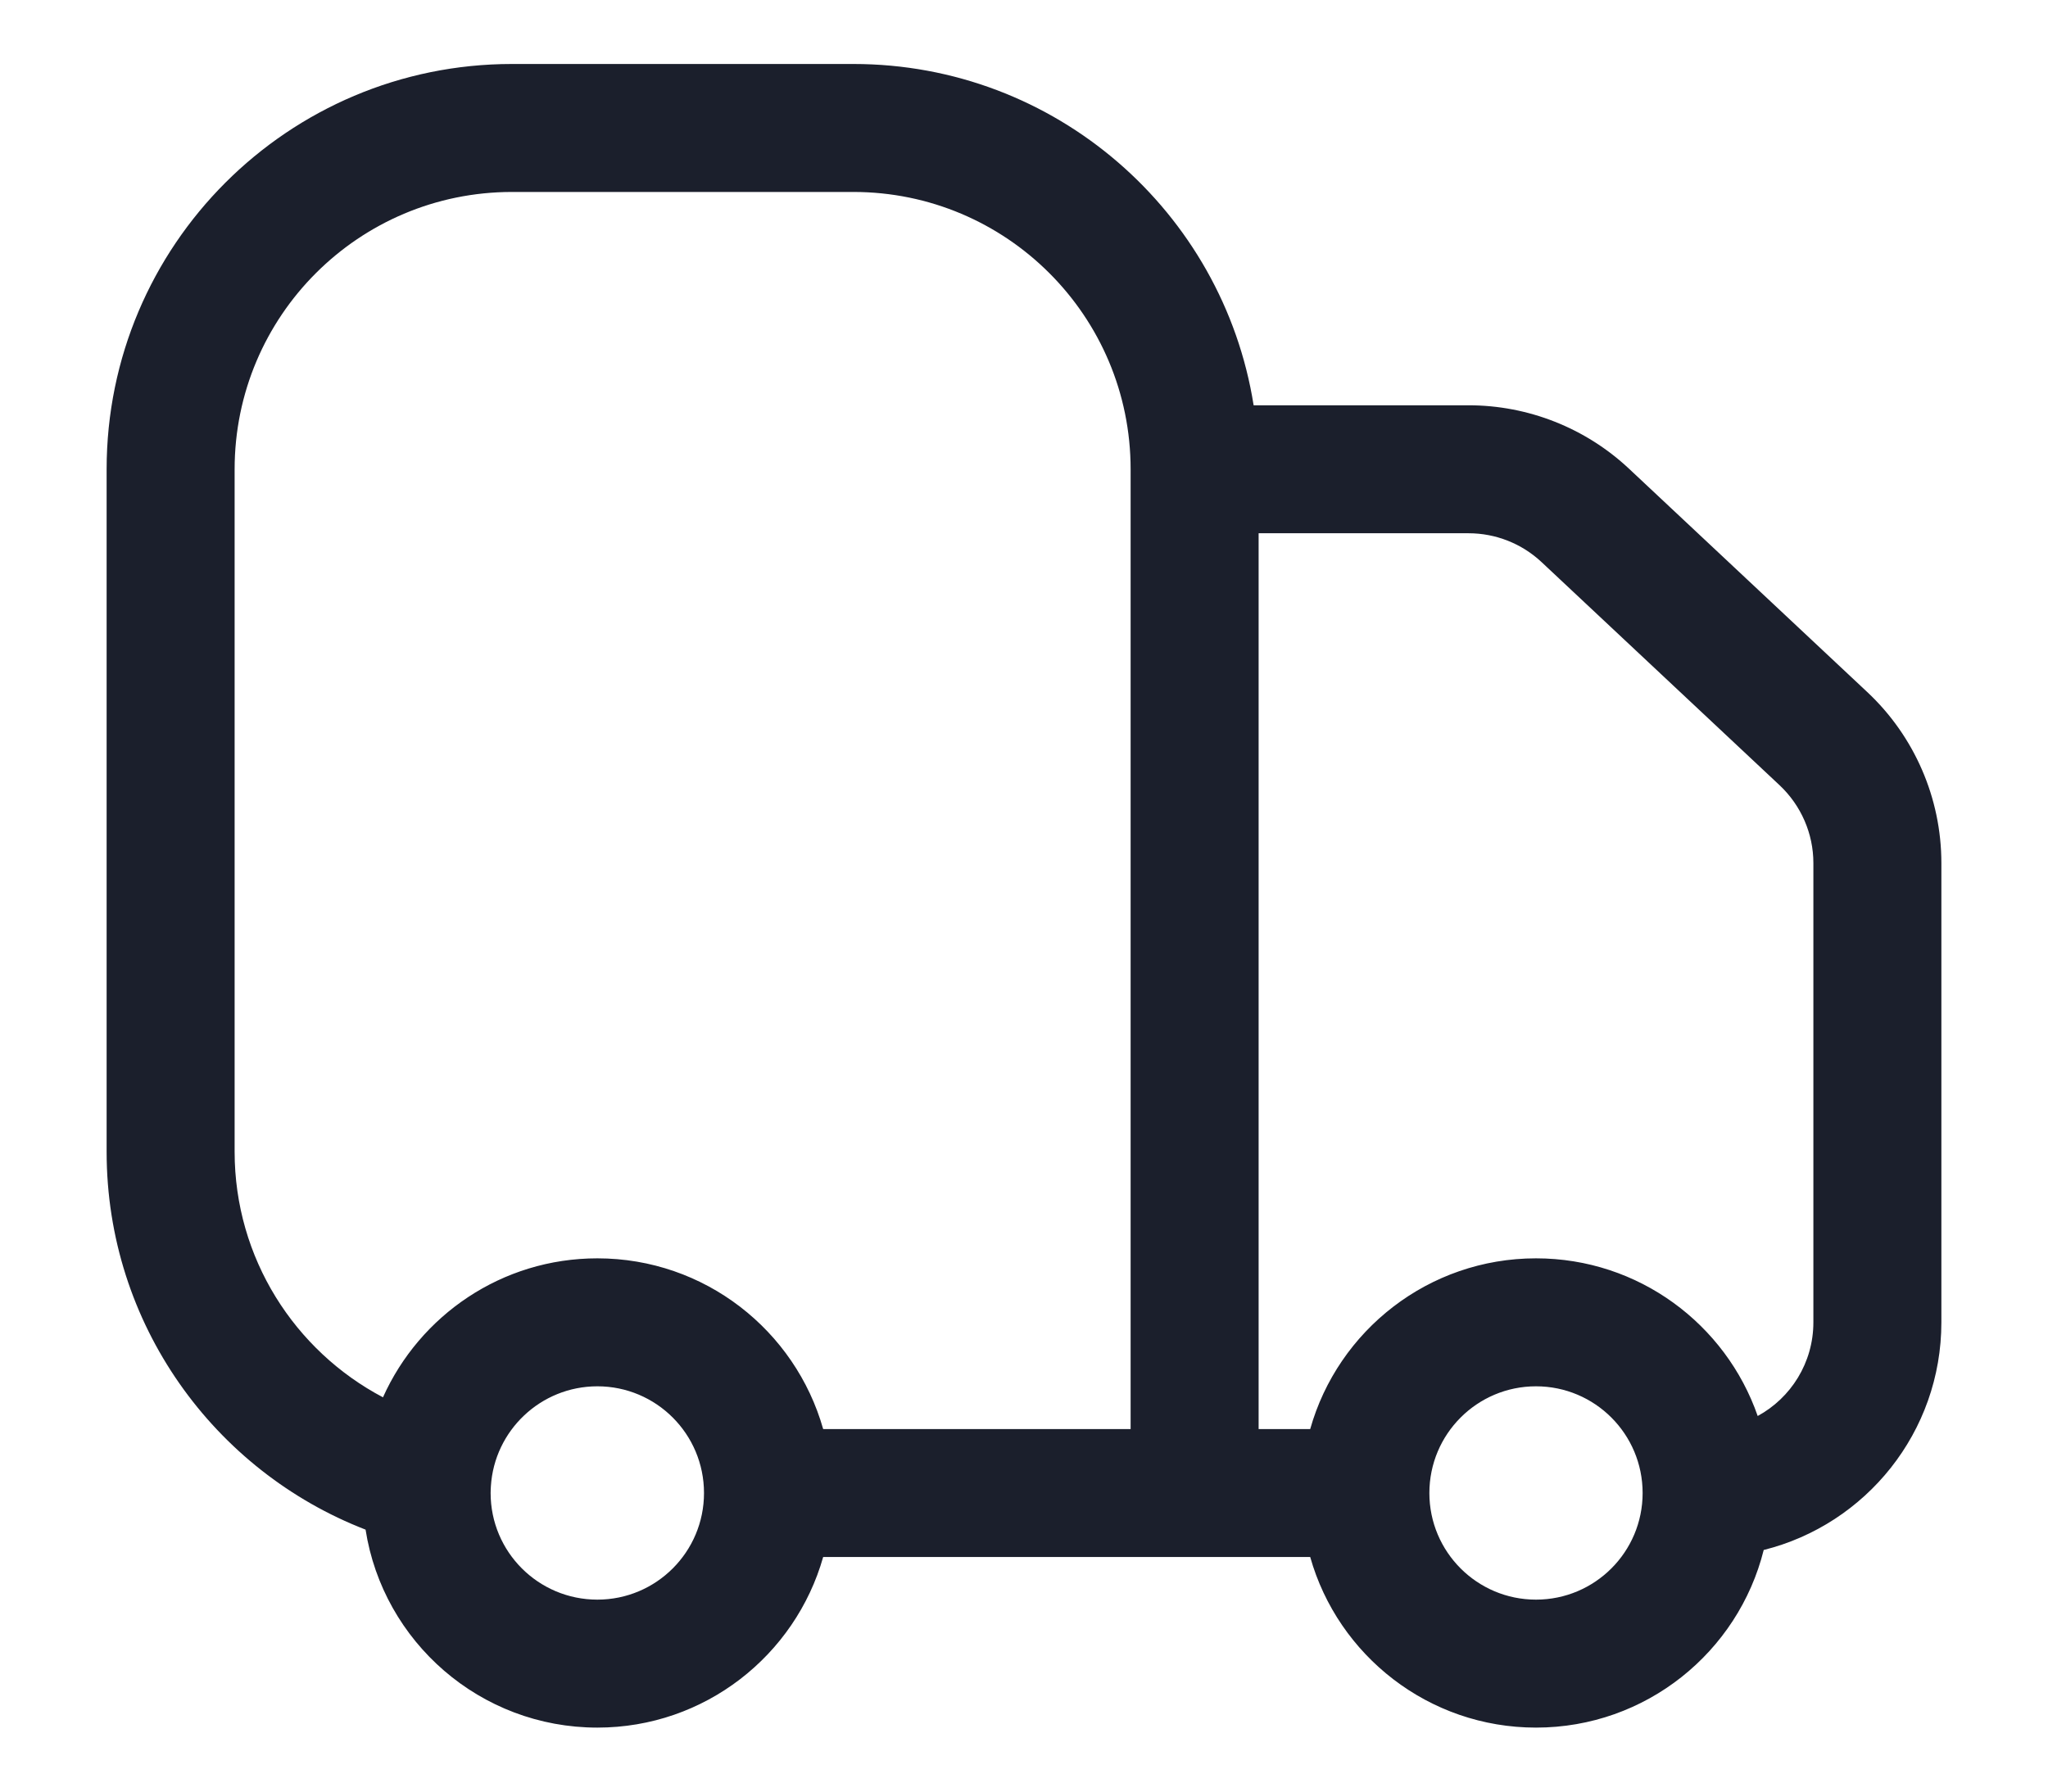 <svg
  width="16"
  height="14"
  viewBox="0 0 16 14"
  fill="none"
  xmlns="http://www.w3.org/2000/svg"
>
  <path
    fill-rule="evenodd"
    clip-rule="evenodd"
    d="M0.833 3.667C0.833 1.918 2.251 0.5 4 0.5H6.667C8.245 0.5 9.554 1.655 9.794 3.167H11.473C11.938 3.167 12.387 3.344 12.727 3.663L14.587 5.407C14.957 5.753 15.167 6.238 15.167 6.744V10.333C15.167 11.192 14.576 11.913 13.779 12.112C13.58 12.909 12.859 13.5 12 13.5C11.161 13.5 10.453 12.936 10.236 12.167H6.431C6.213 12.936 5.506 13.5 4.667 13.5C3.752 13.5 2.993 12.83 2.856 11.953C1.673 11.495 0.833 10.346 0.833 9V3.667ZM2.992 10.919C3.279 10.279 3.92 9.833 4.667 9.833C5.506 9.833 6.213 10.397 6.431 11.167H8.833V3.667C8.833 2.47 7.863 1.5 6.667 1.5H4C2.803 1.5 1.833 2.47 1.833 3.667V9C1.833 9.832 2.303 10.556 2.992 10.919ZM9.833 11.167H10.236C10.453 10.397 11.161 9.833 12 9.833C12.802 9.833 13.483 10.348 13.732 11.065C13.991 10.924 14.167 10.649 14.167 10.333V6.744C14.167 6.514 14.071 6.294 13.903 6.136L12.043 4.392C11.888 4.247 11.684 4.167 11.473 4.167H9.833V11.167ZM4.667 10.833C4.224 10.833 3.862 11.179 3.835 11.614C3.834 11.631 3.833 11.649 3.833 11.667C3.833 12.127 4.206 12.5 4.667 12.5C5.127 12.5 5.5 12.127 5.5 11.667C5.5 11.206 5.127 10.833 4.667 10.833ZM12 10.833C11.54 10.833 11.167 11.206 11.167 11.667C11.167 12.127 11.54 12.5 12 12.5C12.46 12.5 12.833 12.127 12.833 11.667C12.833 11.206 12.46 10.833 12 10.833Z"
    fill="#1B1F2C"
  />
</svg>
